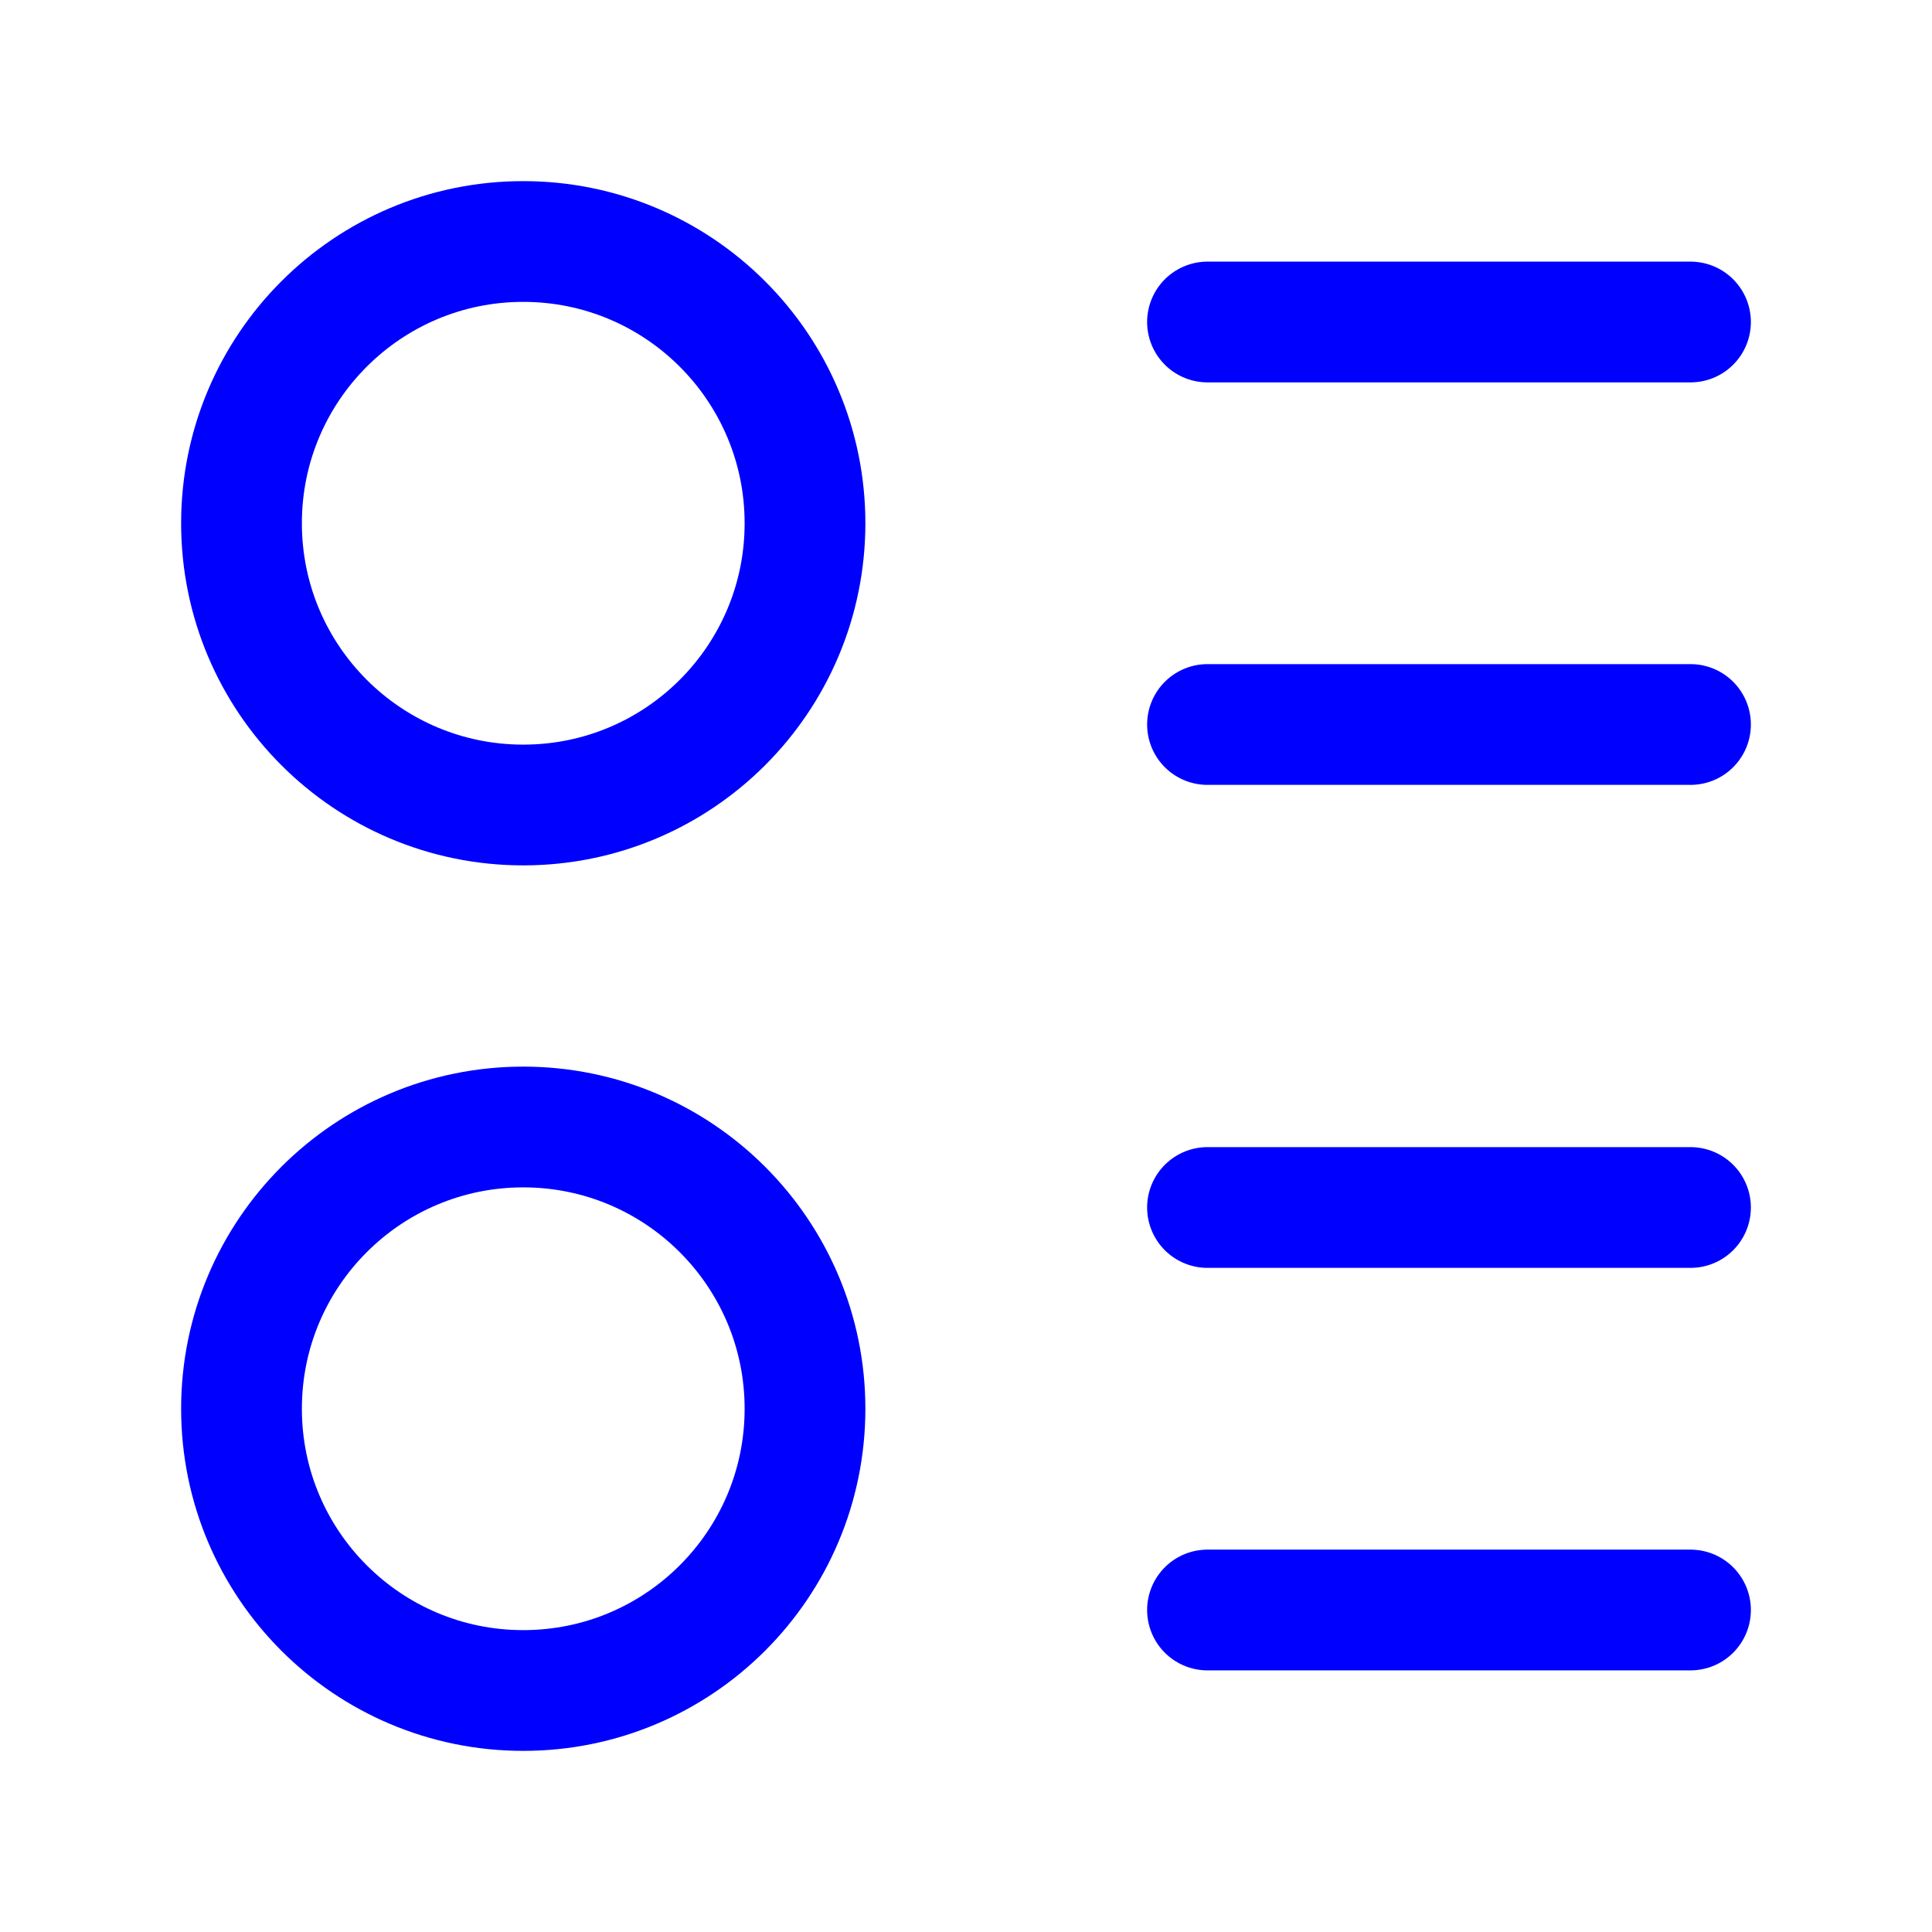 <svg xmlns="http://www.w3.org/2000/svg" viewBox="0 0 24 24" width="24" height="24" color="blue" fill="none">
    <path d="M15 4H21" stroke="currentColor" stroke-width="1.5" stroke-linecap="round" stroke-linejoin="round" />
    <path d="M15 15H21" stroke="currentColor" stroke-width="1.5" stroke-linecap="round" stroke-linejoin="round" />
    <path d="M15 9H21" stroke="currentColor" stroke-width="1.5" stroke-linecap="round" stroke-linejoin="round" />
    <path d="M15 20H21" stroke="currentColor" stroke-width="1.5" stroke-linecap="round" stroke-linejoin="round" />
    <circle cx="6.5" cy="6.5" r="3.5" stroke="currentColor" stroke-width="1.5" stroke-linecap="round" stroke-linejoin="round" />
    <circle cx="6.5" cy="17.5" r="3.5" stroke="currentColor" stroke-width="1.5" stroke-linecap="round" stroke-linejoin="round" />
</svg>